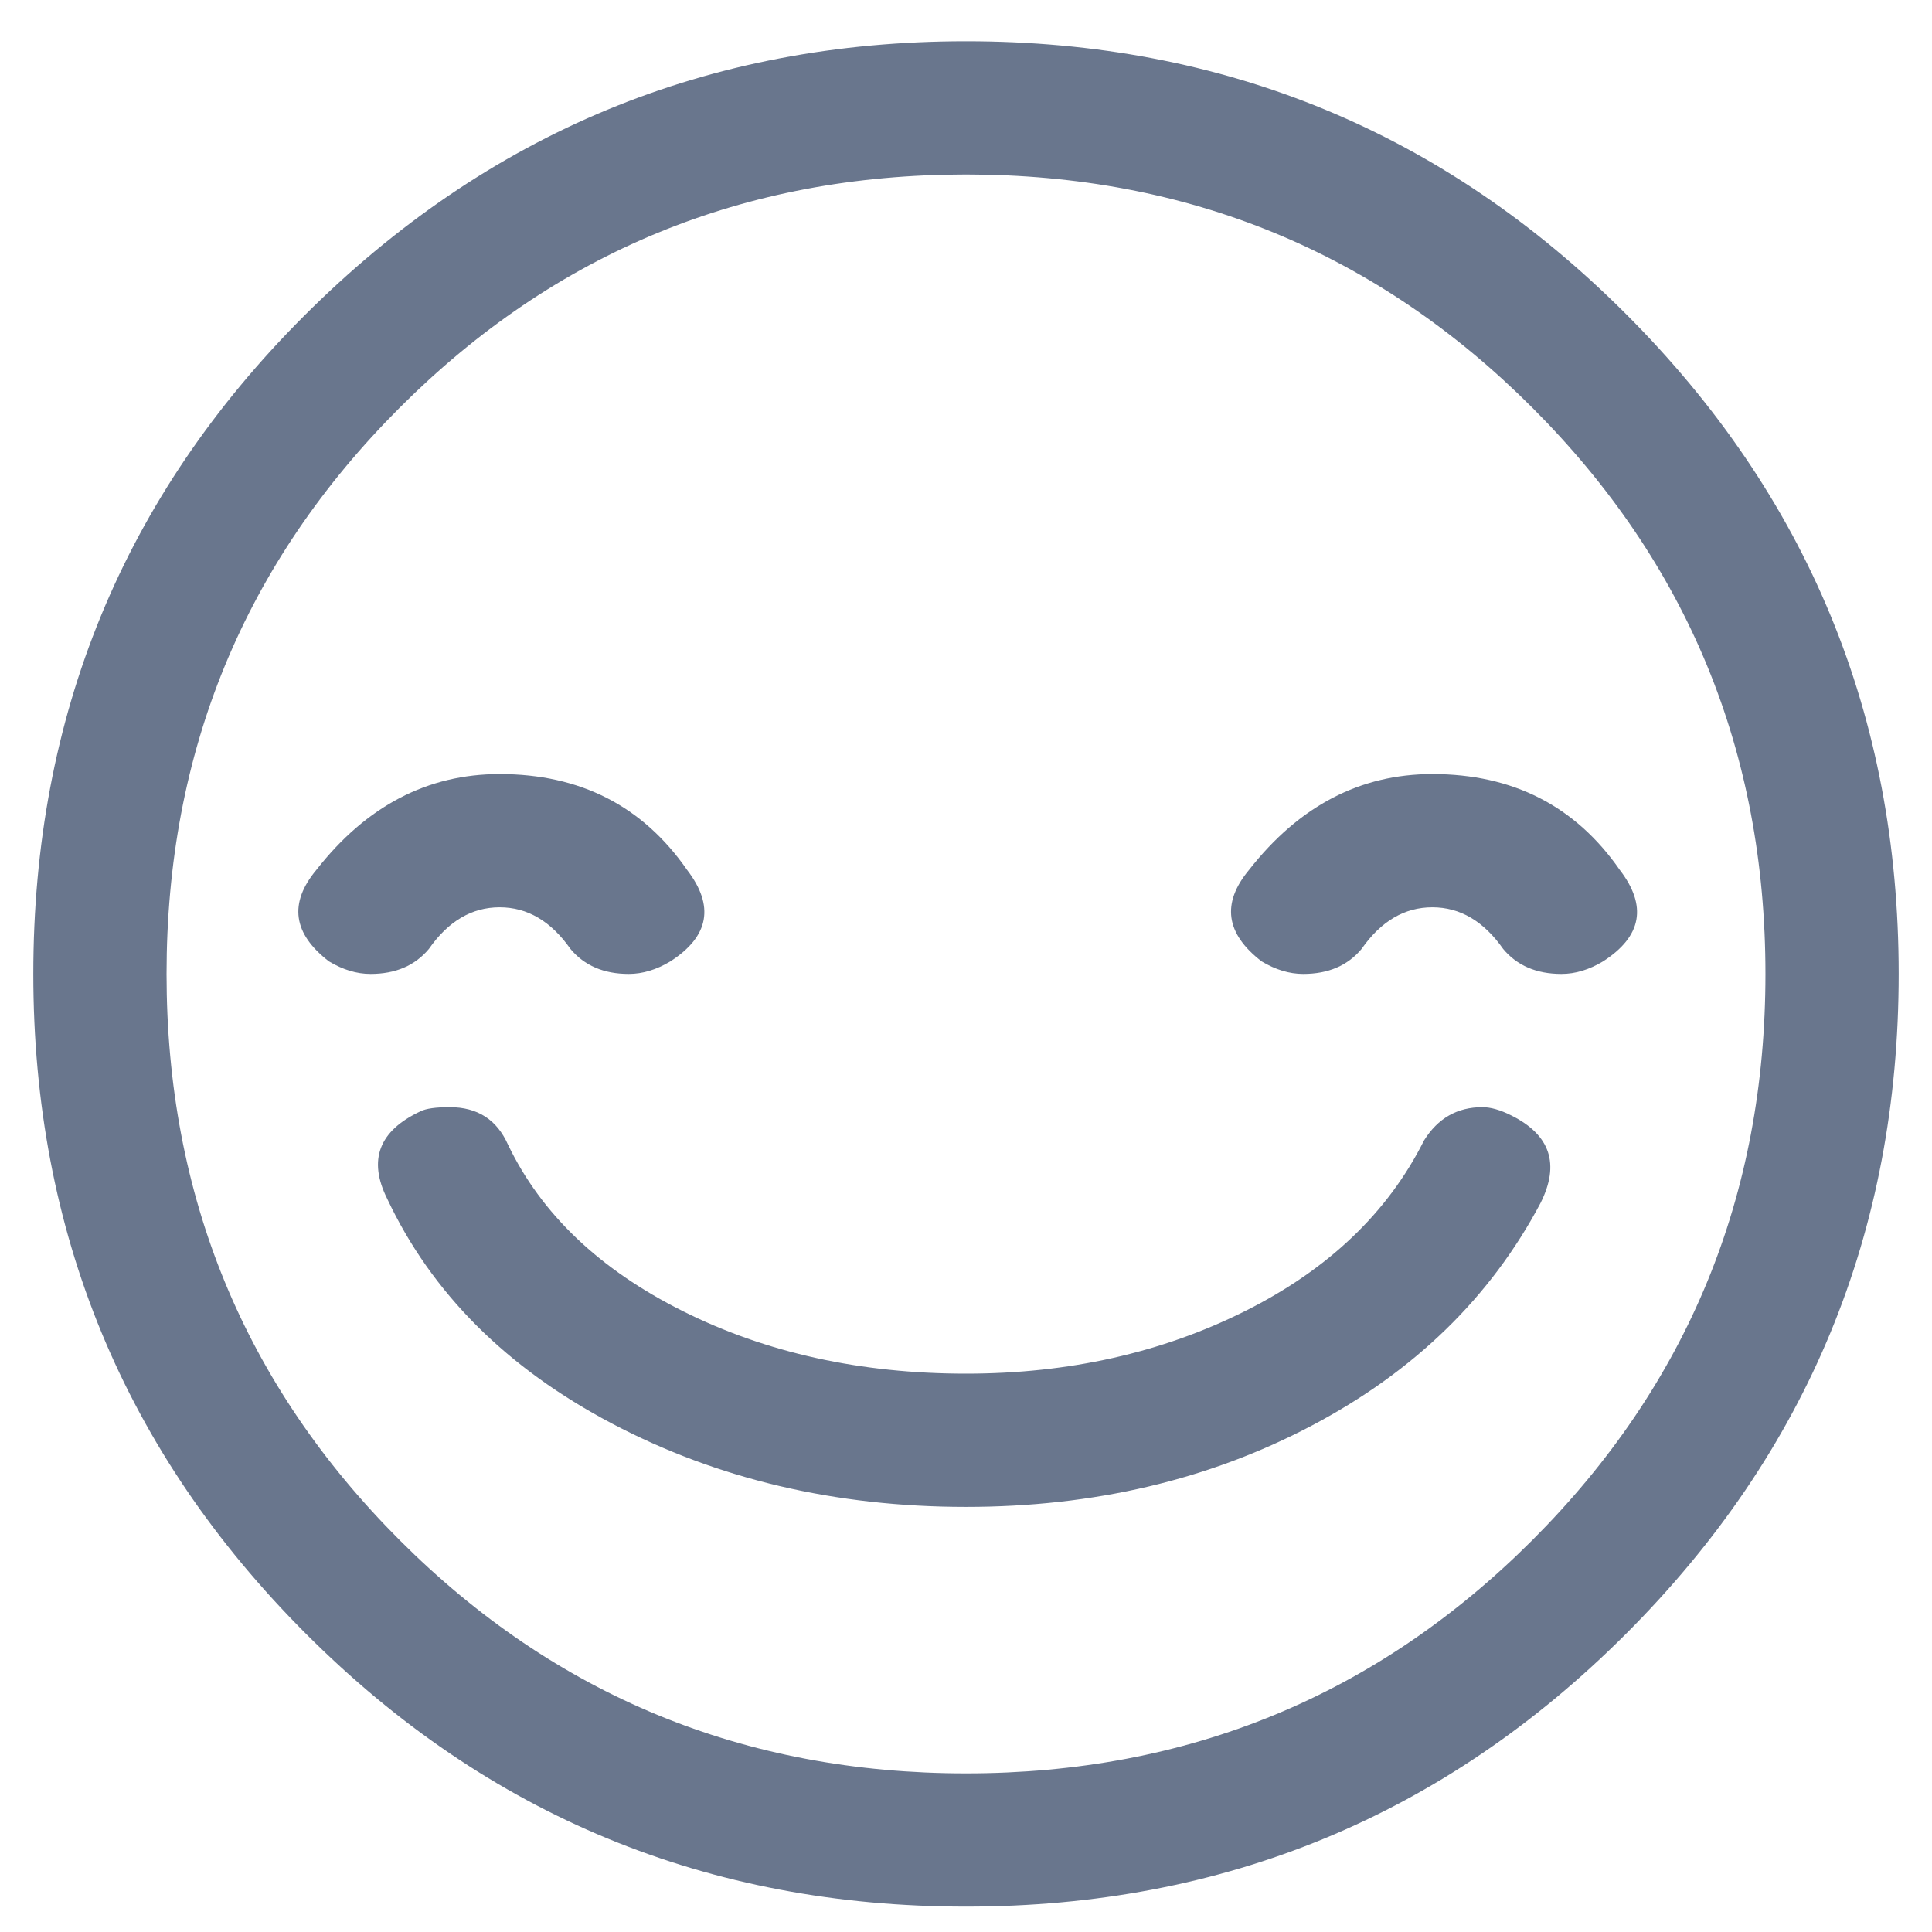 <svg xmlns="http://www.w3.org/2000/svg" width="29" height="29" viewBox="0 0 29 29">
    <g fill="none" fill-rule="evenodd">
        <g fill="#69768D" fill-rule="nonzero">
            <path d="M56.5 276.619c3.875 0 7.177-1.365 9.906-4.094 2.73-2.73 4.094-6.031 4.094-9.906 0-3.875-1.365-7.177-4.094-9.906-2.729-2.73-6.031-4.094-9.906-4.094-3.875 0-7.188 1.375-9.938 4.125-2.708 2.708-4.062 6-4.062 9.875s1.365 7.177 4.094 9.906c2.729 2.73 6.031 4.094 9.906 4.094zm0-2c-3.333 0-6.167-1.167-8.5-3.5-2.333-2.334-3.5-5.167-3.5-8.5 0-3.334 1.167-6.167 3.5-8.5 2.333-2.334 5.167-3.5 8.5-3.5s6.167 1.166 8.5 3.5c2.333 2.333 3.5 5.166 3.5 8.5 0 3.333-1.167 6.166-3.5 8.5-2.333 2.333-5.167 3.5-8.5 3.5zm8.938-12c.208 0 .416-.063.624-.188.584-.375.667-.833.25-1.375-.666-.958-1.604-1.437-2.812-1.437-1.083 0-2 .479-2.75 1.437-.417.5-.354.959.188 1.375.208.125.416.188.624.188.376 0 .667-.125.876-.375.291-.417.645-.625 1.062-.625.417 0 .77.208 1.063.625.208.25.5.375.874.375zm-14 0c.208 0 .416-.063.624-.188.584-.375.667-.833.25-1.375-.666-.958-1.604-1.437-2.812-1.437-1.083 0-2 .479-2.75 1.437-.417.5-.354.959.188 1.375.208.125.416.188.624.188.376 0 .667-.125.876-.375.291-.417.645-.625 1.062-.625.417 0 .77.208 1.063.625.208.25.5.375.874.375zm5.062 8c1.917 0 3.646-.406 5.188-1.219 1.541-.812 2.687-1.927 3.437-3.344.292-.583.146-1.02-.438-1.312-.166-.084-.312-.125-.437-.125-.375 0-.667.166-.875.5-.542 1.083-1.438 1.937-2.688 2.562-1.25.625-2.645.938-4.187.938-1.583 0-3-.313-4.25-.938s-2.125-1.458-2.625-2.5c-.167-.375-.458-.562-.875-.562-.208 0-.354.02-.438.062-.624.292-.791.73-.5 1.313.667 1.416 1.792 2.541 3.376 3.375 1.583.833 3.354 1.25 5.312 1.25z" transform="translate(-42 -248)"/>
        </g>
    </g>
</svg>
